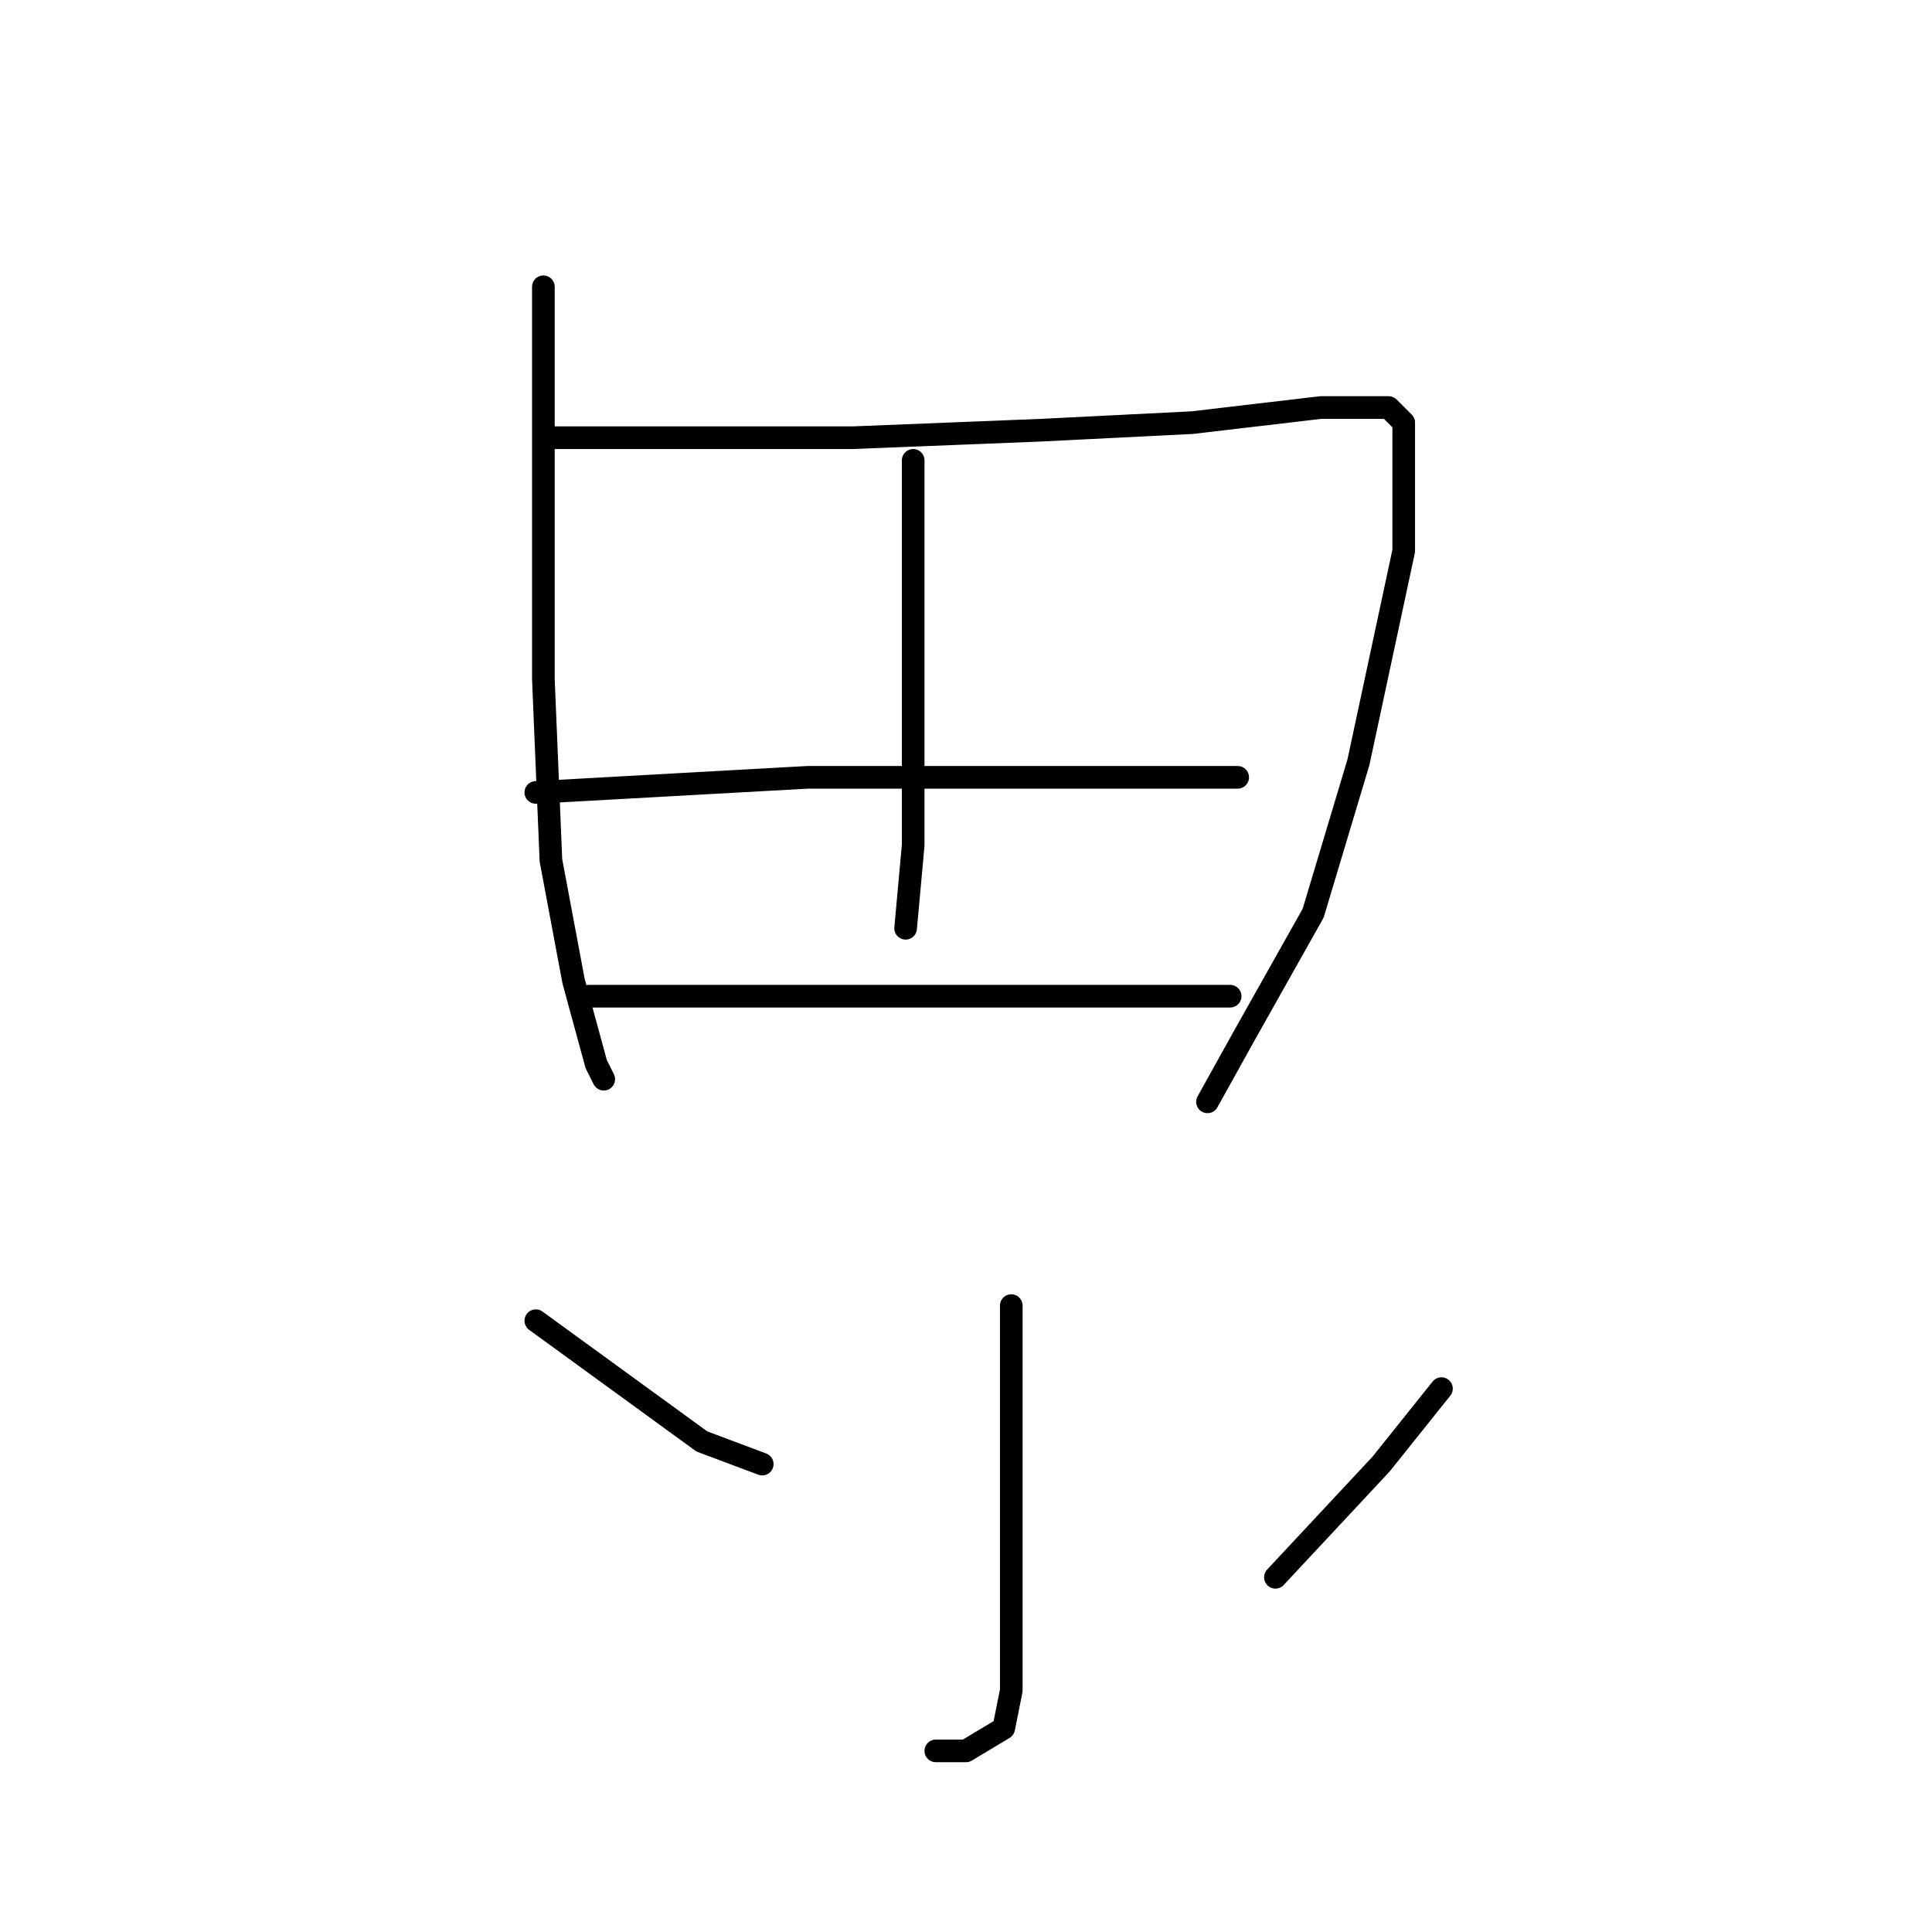<?xml version="1.0" standalone="no"?>
    <svg width="256" height="256" xmlns="http://www.w3.org/2000/svg" version="1.1">
    <polyline stroke="black" stroke-width="3" stroke-linecap="round" fill="transparent" stroke-linejoin="round" points="72 38 72 54 72 70 72 90 73 114 76 130 79 141 80 143 80 143 " />
        <polyline stroke="black" stroke-width="3" stroke-linecap="round" fill="transparent" stroke-linejoin="round" points="73 58 93 58 113 58 138 57 158 56 175 54 184 54 186 56 186 73 180 101 174 121 165 137 160 146 160 146 " />
        <polyline stroke="black" stroke-width="3" stroke-linecap="round" fill="transparent" stroke-linejoin="round" points="121 61 121 68 121 75 121 90 121 97 121 112 120 123 120 123 " />
        <polyline stroke="black" stroke-width="3" stroke-linecap="round" fill="transparent" stroke-linejoin="round" points="71 105 89 104 107 103 126 103 144 103 157 103 164 103 164 103 " />
        <polyline stroke="black" stroke-width="3" stroke-linecap="round" fill="transparent" stroke-linejoin="round" points="78 132 93 132 108 132 126 132 145 132 159 132 163 132 163 132 " />
        <polyline stroke="black" stroke-width="3" stroke-linecap="round" fill="transparent" stroke-linejoin="round" points="134 173 134 180 134 187 134 203 134 220 134 224 133 229 128 232 124 232 124 232 " />
        <polyline stroke="black" stroke-width="3" stroke-linecap="round" fill="transparent" stroke-linejoin="round" points="71 175 82 183 93 191 101 194 101 194 " />
        <polyline stroke="black" stroke-width="3" stroke-linecap="round" fill="transparent" stroke-linejoin="round" points="191 184 187 189 183 194 169 209 169 209 " />
        </svg>